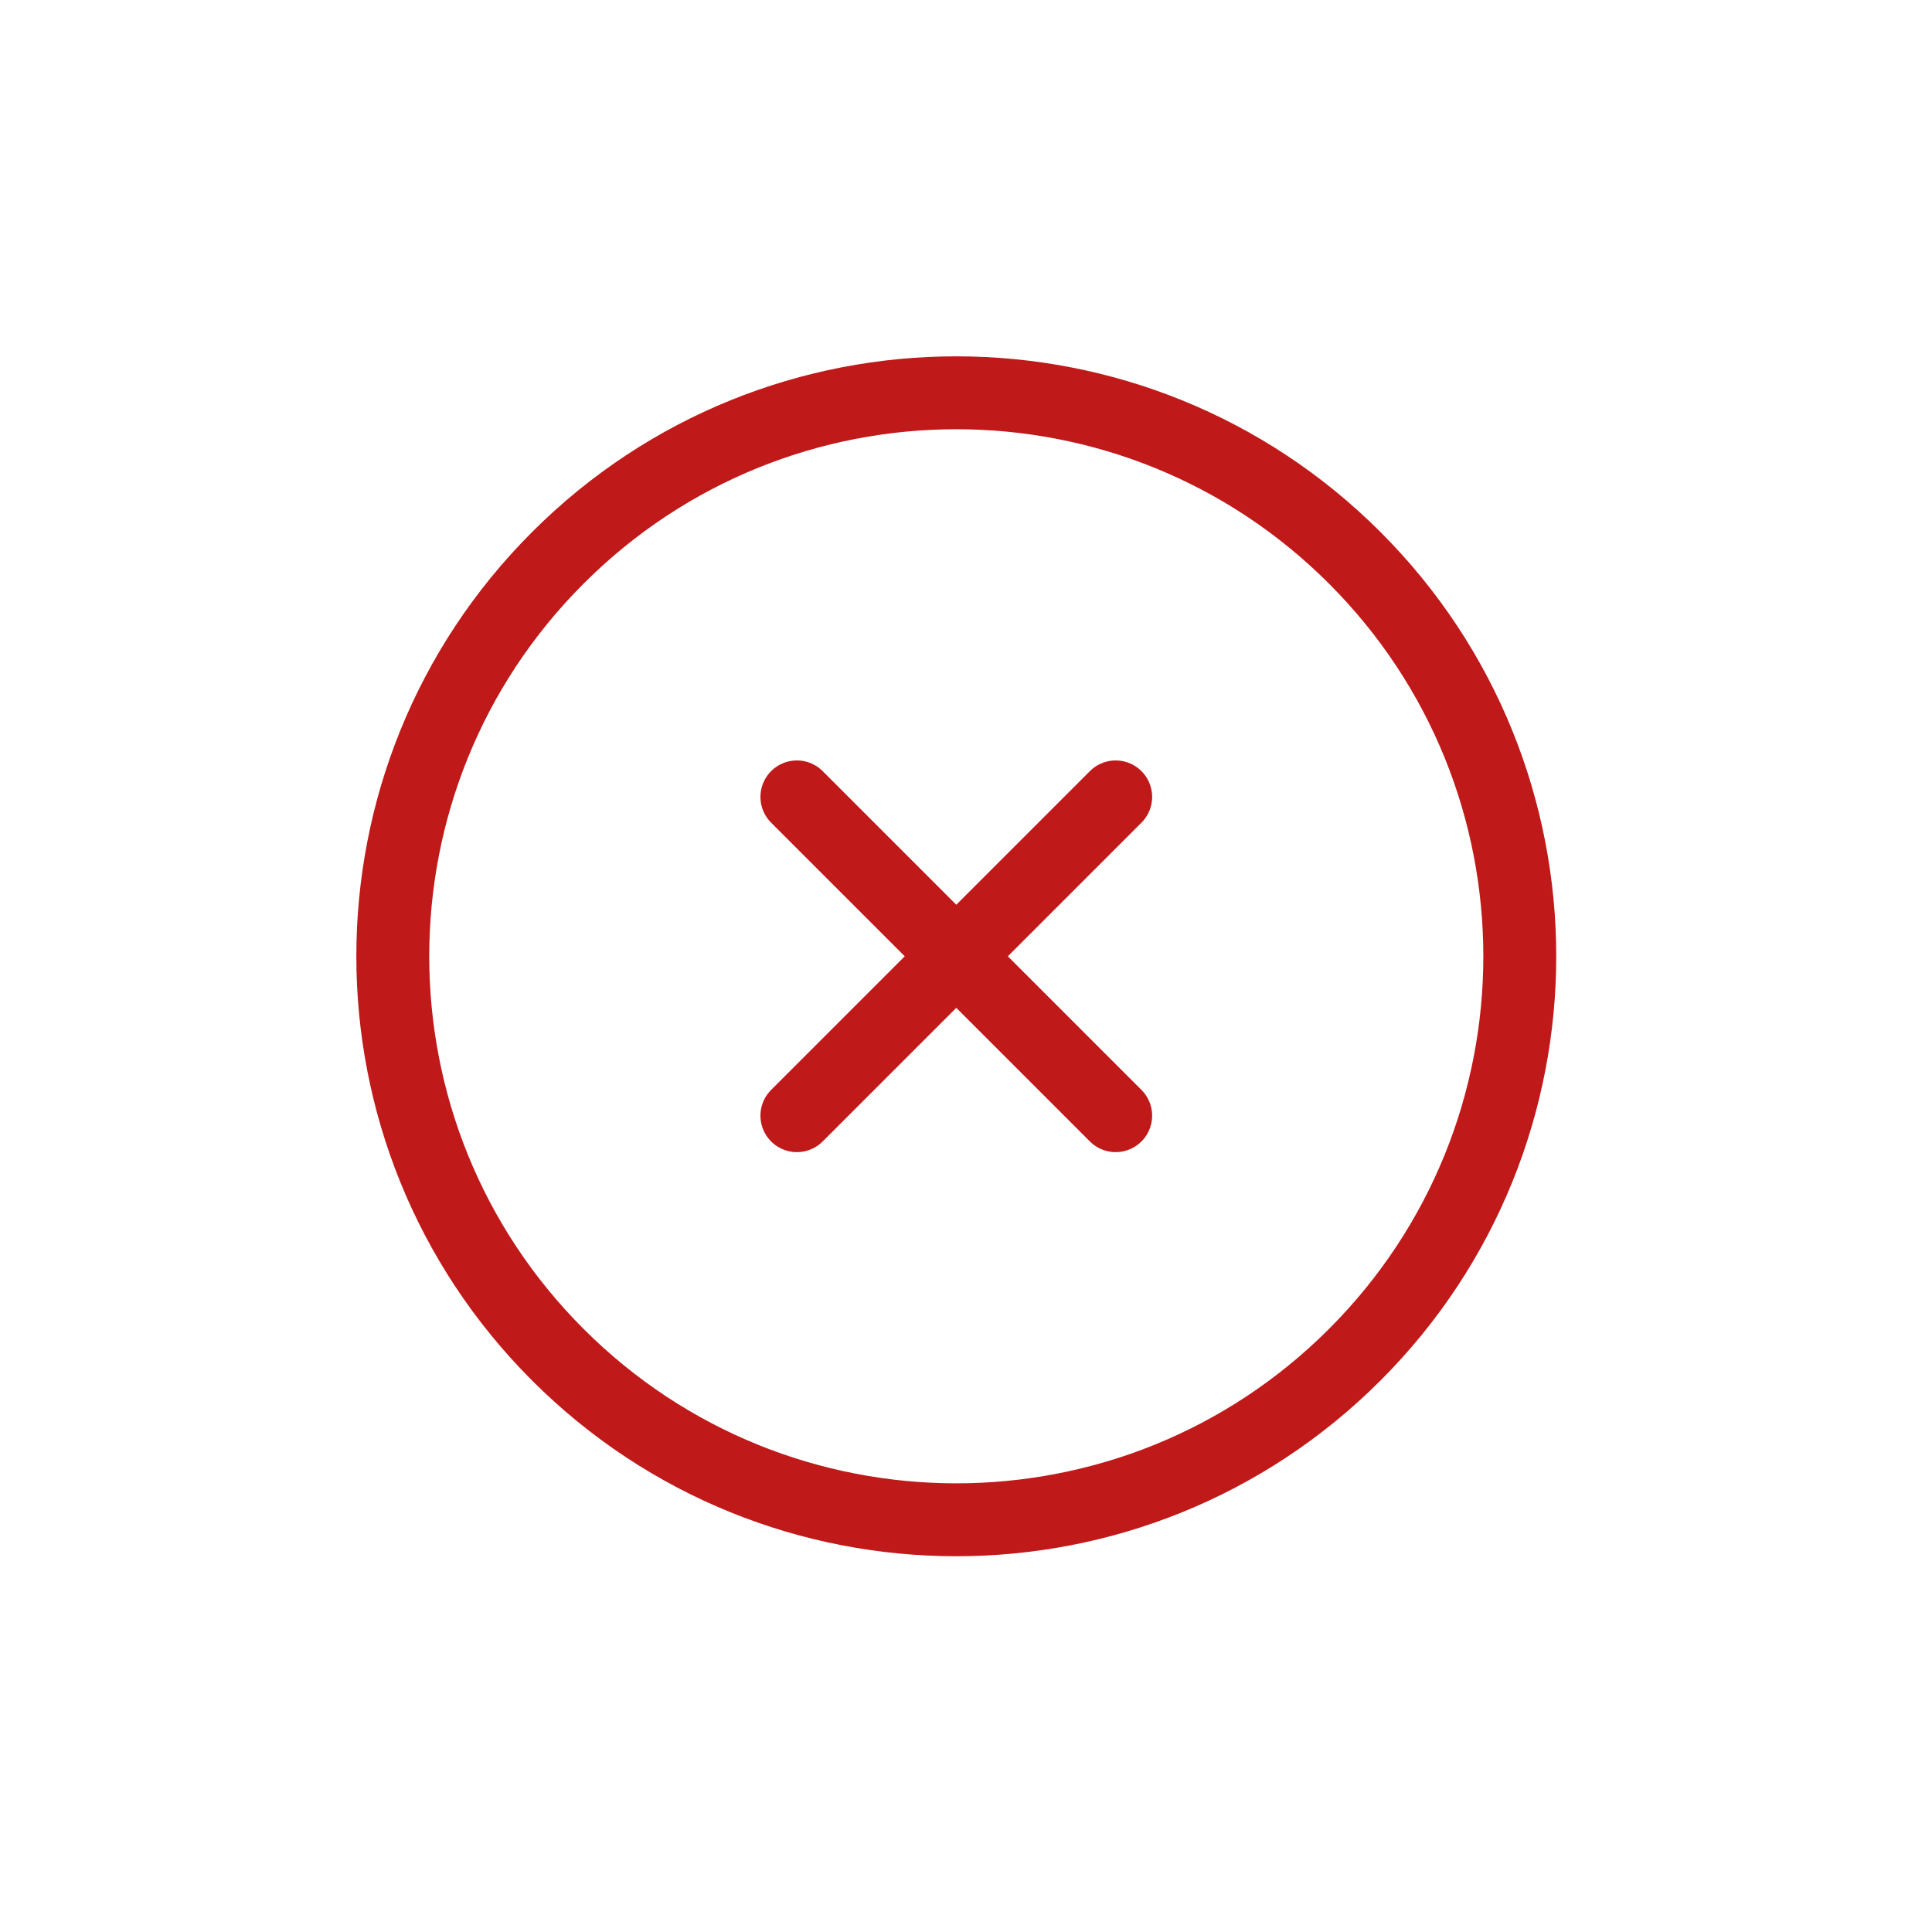 <svg width="53" height="53" viewBox="0 0 53 53" fill="none" xmlns="http://www.w3.org/2000/svg">
<g clip-path="url(#clip0_119_502)">
<path d="M37.164 37.164C43.201 31.127 43.201 21.34 37.164 15.303C31.127 9.266 21.34 9.266 15.303 15.303C9.266 21.34 9.266 31.127 15.303 37.164C21.34 43.201 31.127 43.201 37.164 37.164Z" stroke="#C01919" stroke-width="2" stroke-linecap="round" stroke-linejoin="round"/>
<path d="M21.861 21.861L30.606 30.606" stroke="#C01919" stroke-width="2" stroke-linecap="round" stroke-linejoin="round"/>
<path d="M21.861 30.606L30.606 21.861" stroke="#C01919" stroke-width="2" stroke-linecap="round" stroke-linejoin="round"/>
</g>
<defs>
<clipPath id="clip0_119_502">
<rect width="37.1" height="37.1" fill="white" transform="translate(0 26.233) rotate(-45)"/>
</clipPath>
</defs>
</svg>
